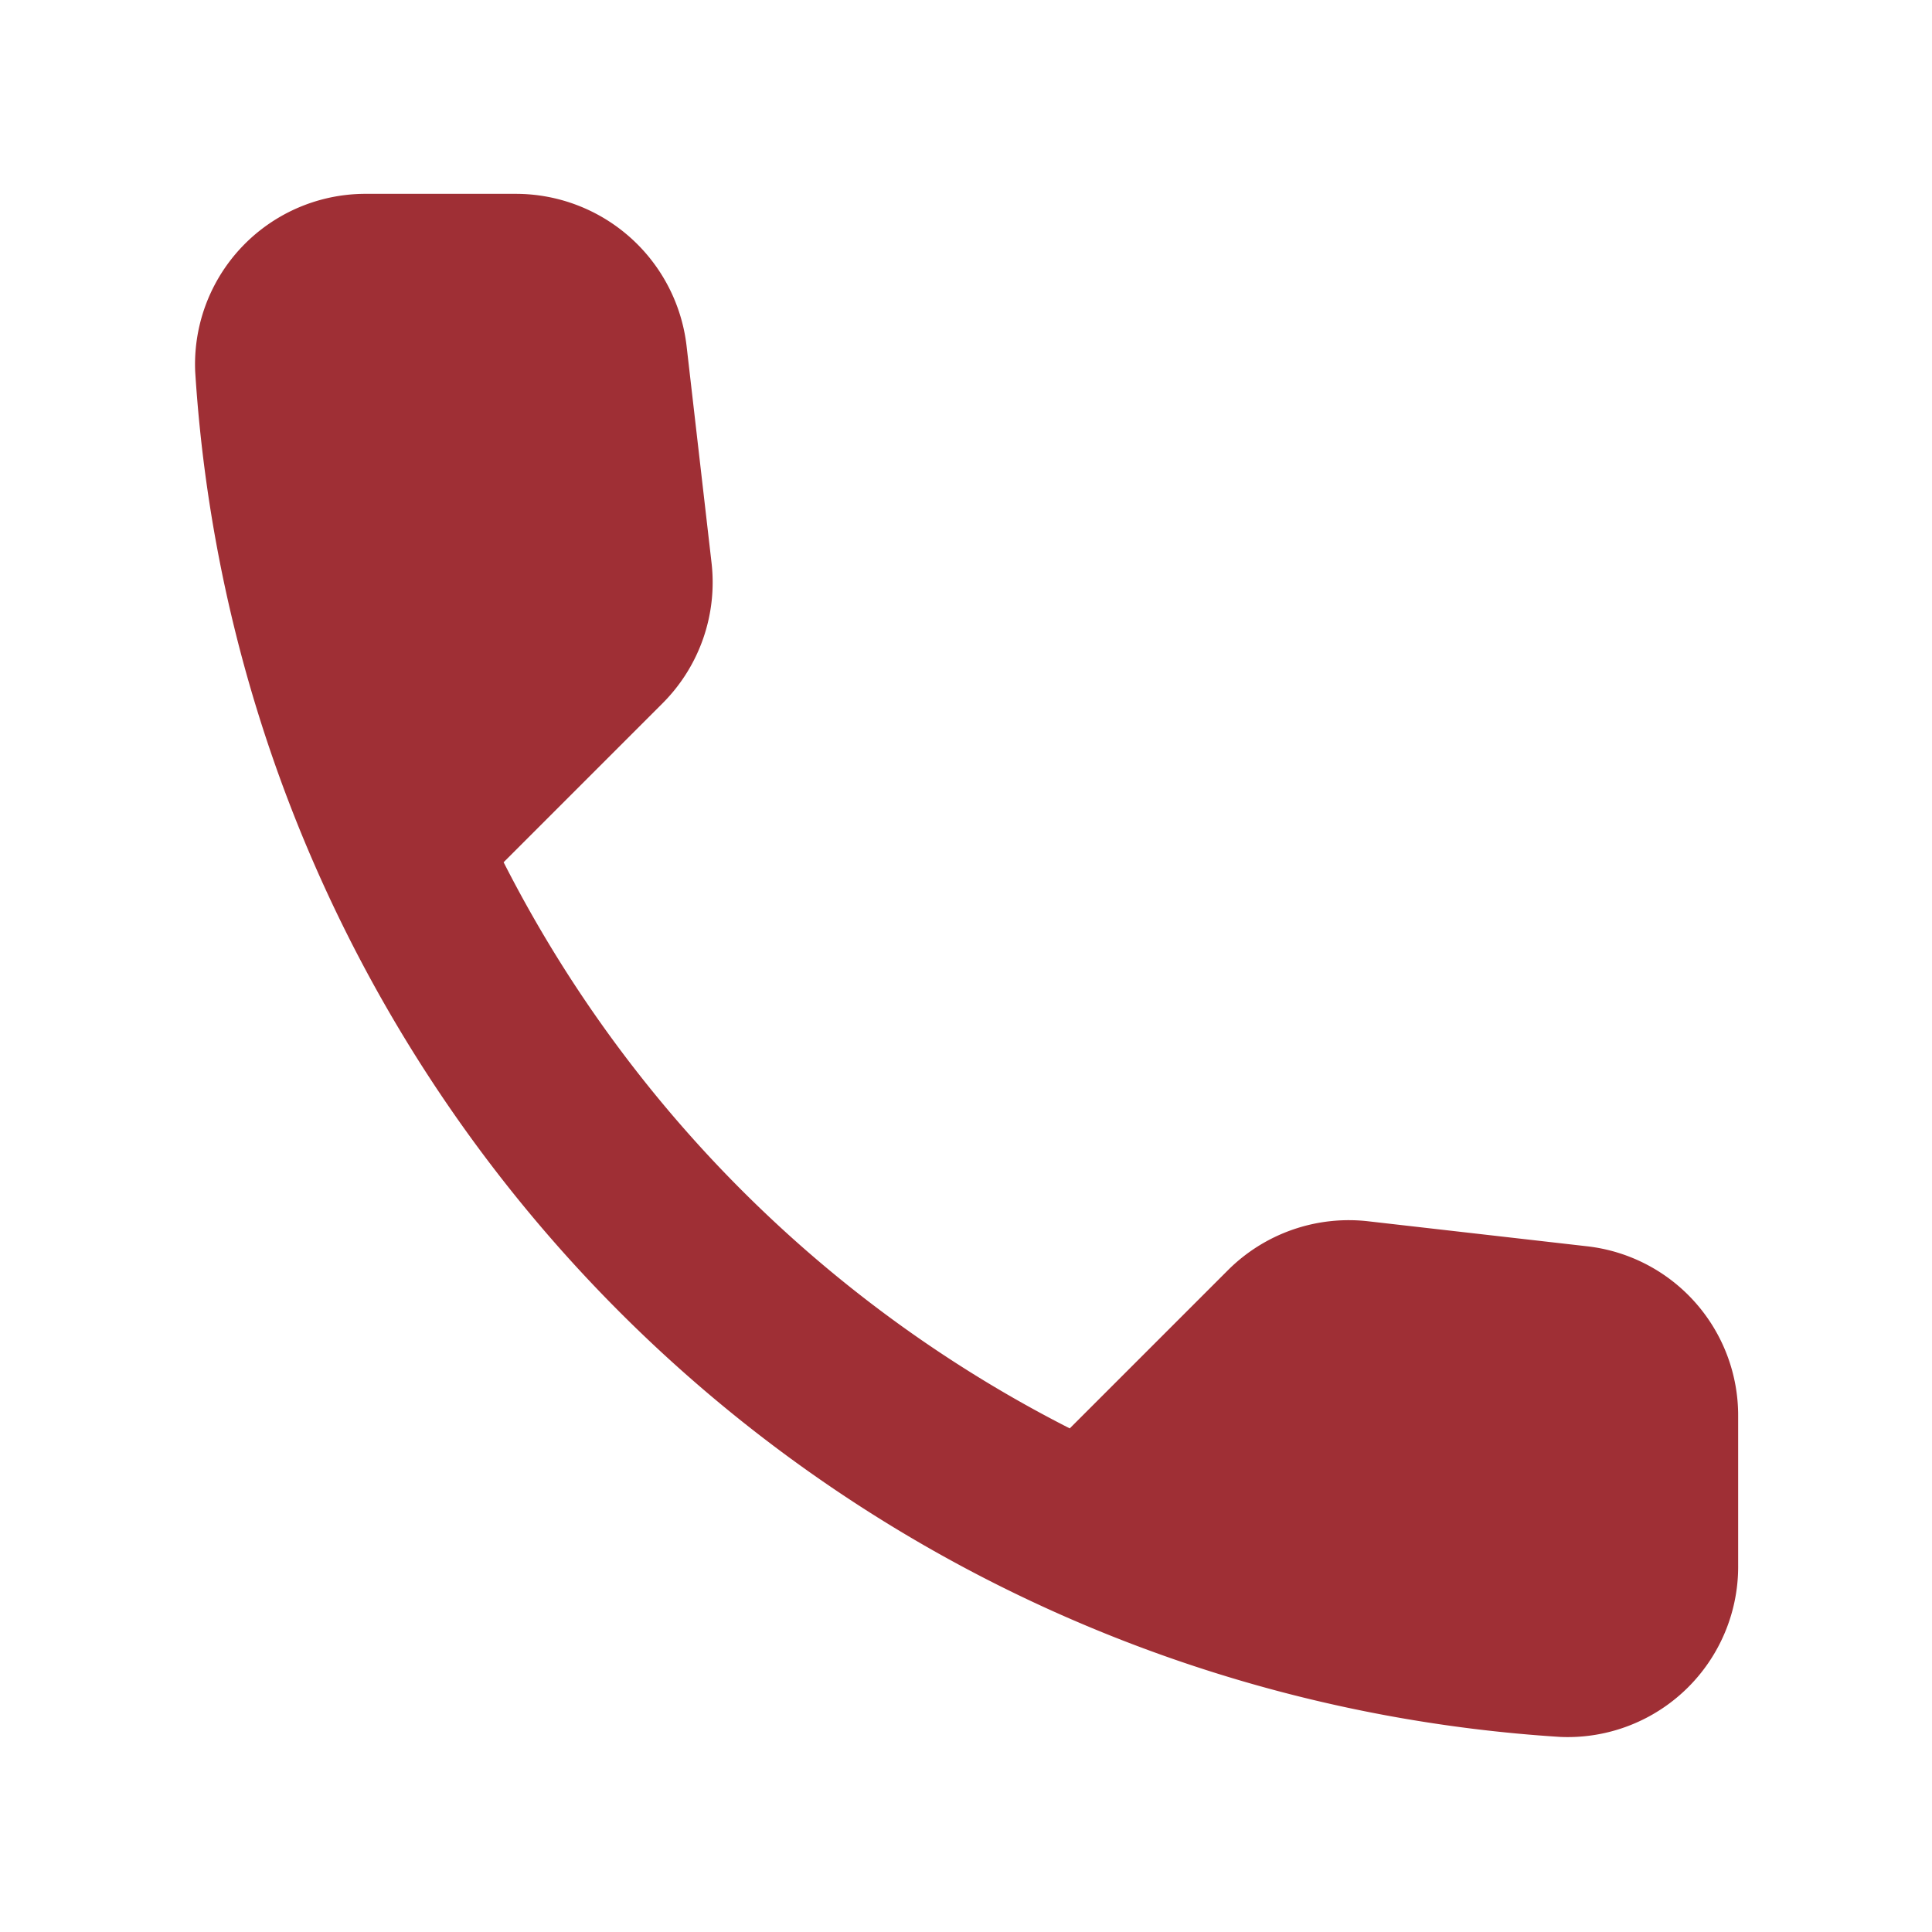 <svg xmlns="http://www.w3.org/2000/svg" width="30" height="30" viewBox="0 0 30 30"><defs><style>.a{fill:none;}.b{fill:#9f2f35;}</style></defs><path class="a" d="M0,0H30V30H0Z"/><path class="b" d="M24.642,19.352l-3.388-.387a2.655,2.655,0,0,0-2.188.76L16.611,22.18A20.071,20.071,0,0,1,7.82,13.389l2.468-2.468a2.655,2.655,0,0,0,.76-2.188l-.387-3.362A2.67,2.67,0,0,0,8.007,3.01H5.7A2.647,2.647,0,0,0,3.031,5.771a22.667,22.667,0,0,0,21.2,21.2A2.647,2.647,0,0,0,26.99,24.3V21.993A2.644,2.644,0,0,0,24.642,19.352Z" transform="translate(0 0)"/></svg>